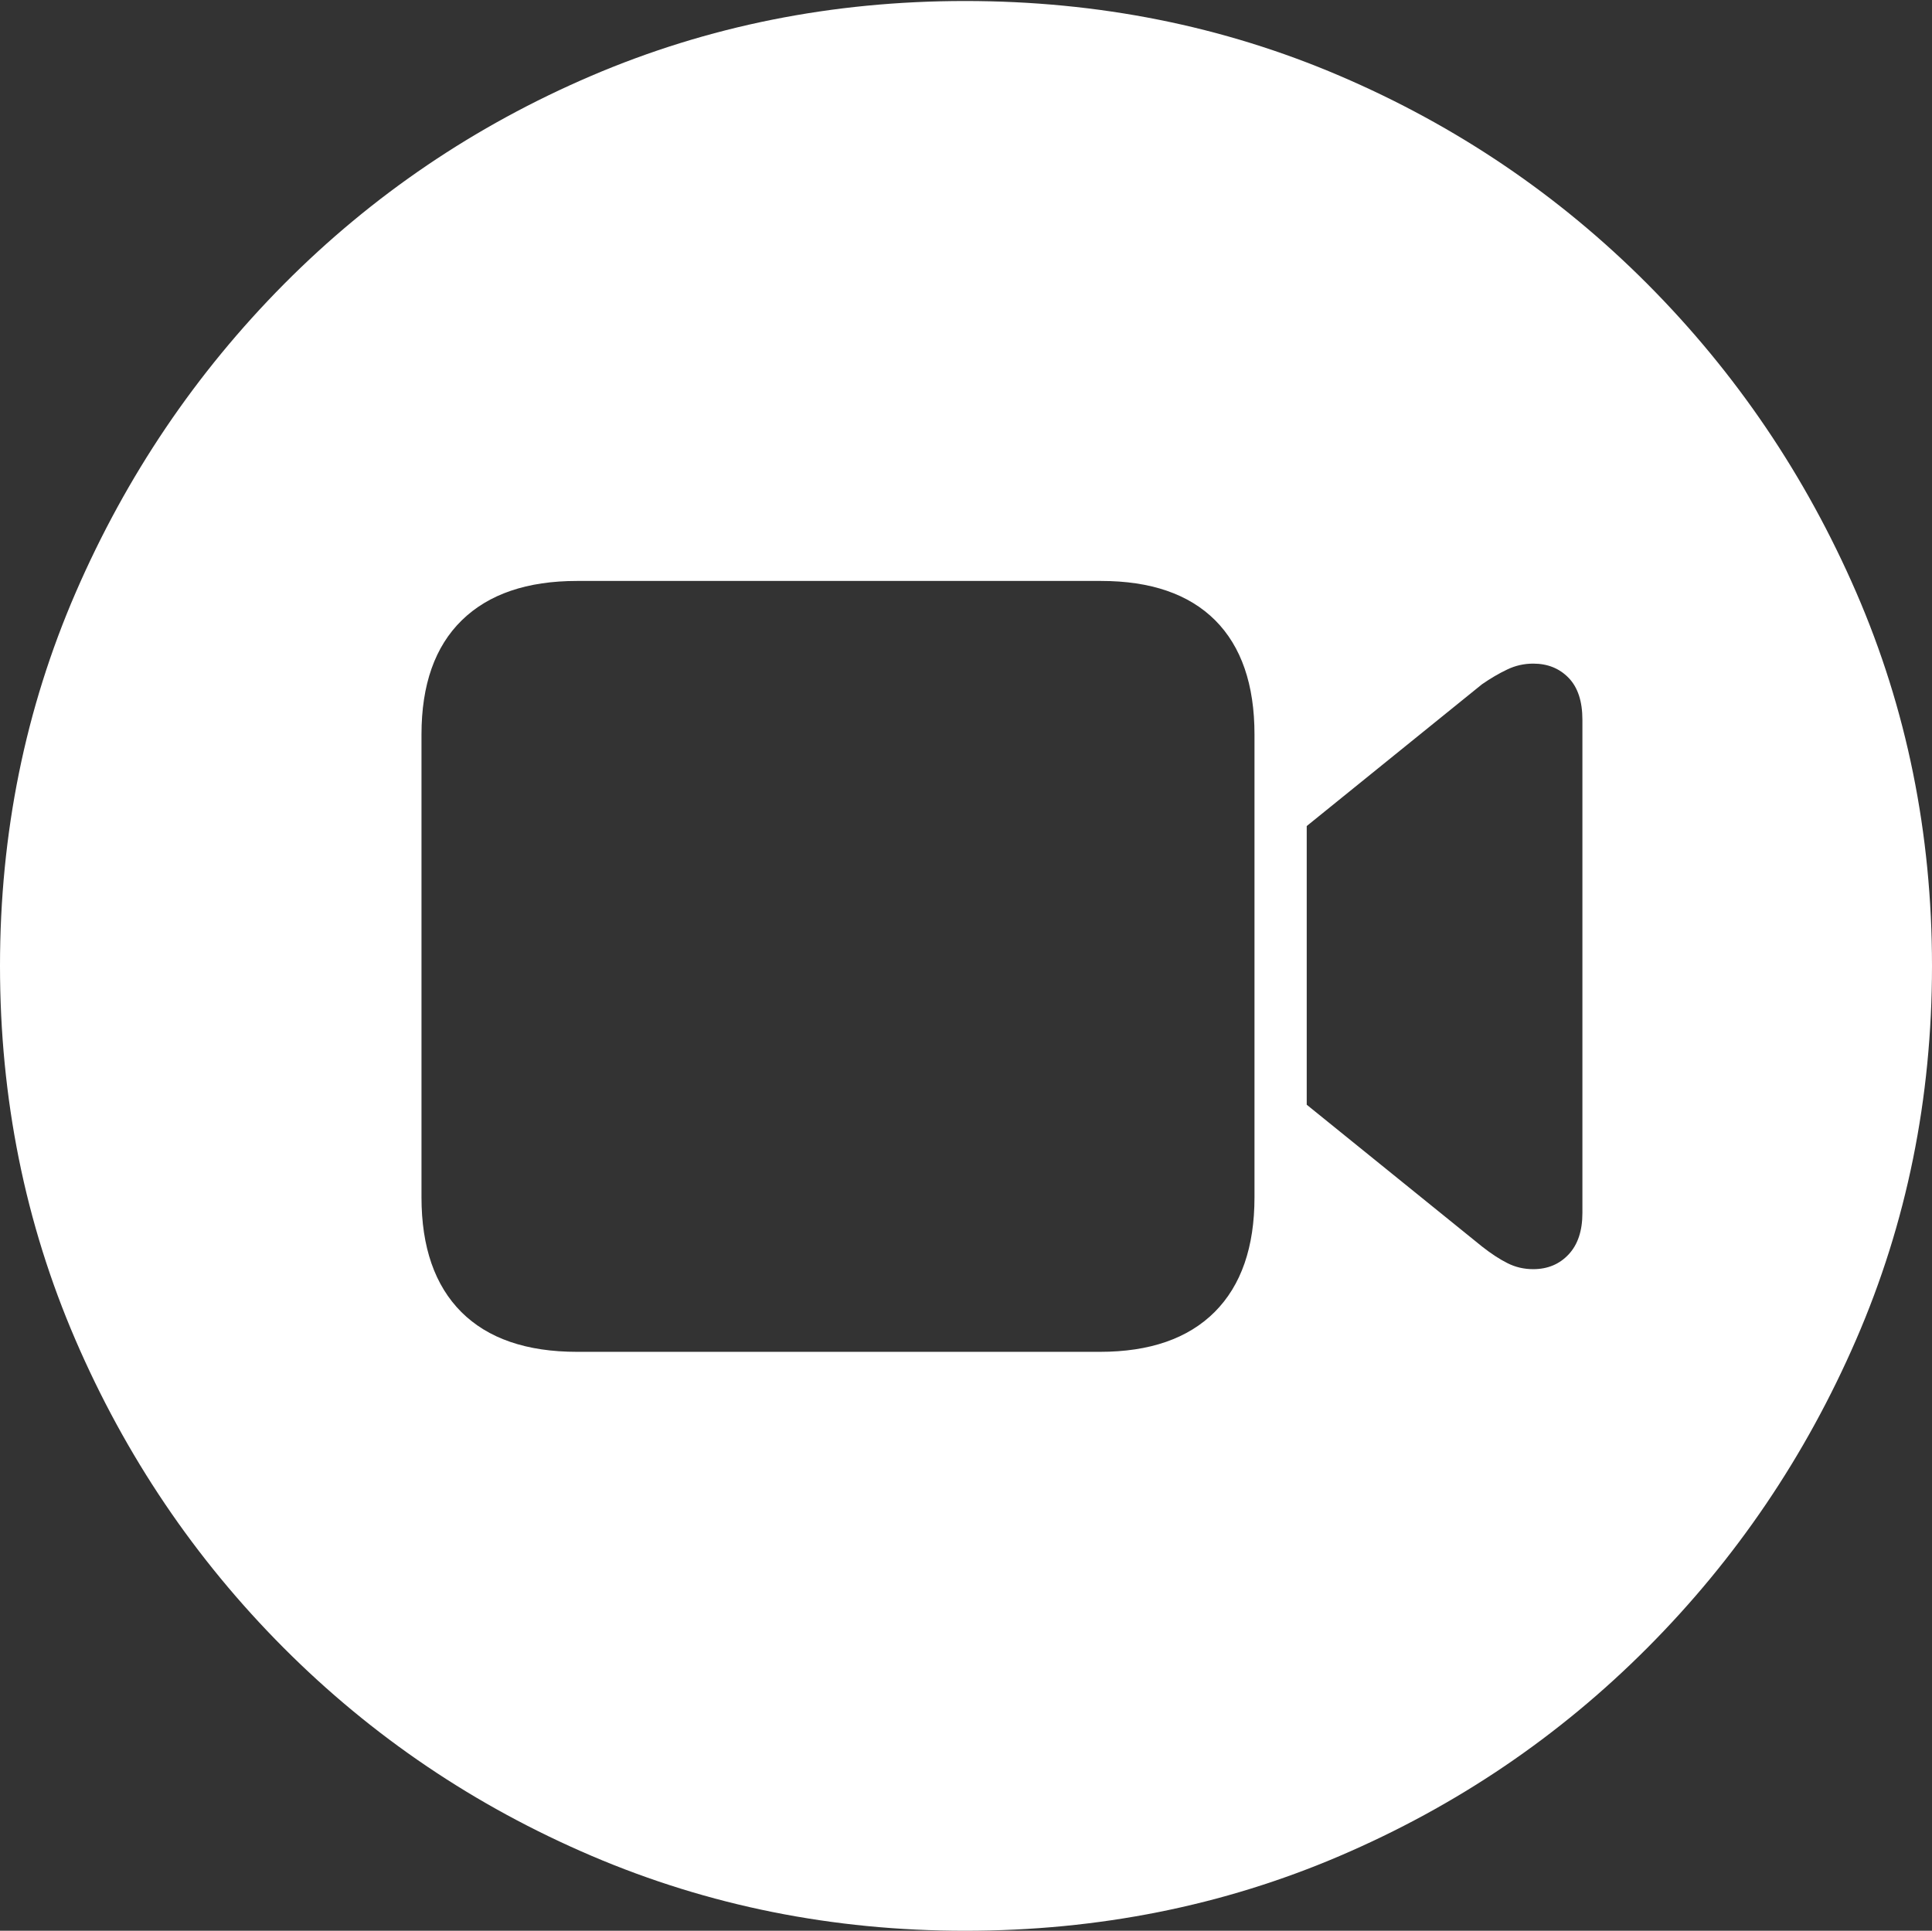 <?xml version="1.0" encoding="UTF-8"?>
<!--Generator: Apple Native CoreSVG 175-->
<!DOCTYPE svg
PUBLIC "-//W3C//DTD SVG 1.1//EN"
       "http://www.w3.org/Graphics/SVG/1.1/DTD/svg11.dtd">
<svg version="1.1" xmlns="http://www.w3.org/2000/svg" xmlns:xlink="http://www.w3.org/1999/xlink" width="19.16" height="19.15">
 <rect width="100%" height="100%" fill="#333333" stroke="none"/>
 <g>
  <rect height="19.15" opacity="0" width="19.16" x="0" y="0"/>
  <path d="M9.57 19.15Q11.553 19.15 13.286 18.408Q15.02 17.666 16.338 16.343Q17.656 15.02 18.408 13.286Q19.16 11.553 19.16 9.58Q19.16 7.607 18.408 5.874Q17.656 4.141 16.338 2.817Q15.02 1.494 13.286 0.752Q11.553 0.01 9.57 0.01Q7.598 0.01 5.864 0.752Q4.131 1.494 2.817 2.817Q1.504 4.141 0.752 5.874Q0 7.607 0 9.58Q0 11.553 0.747 13.286Q1.494 15.02 2.812 16.343Q4.131 17.666 5.869 18.408Q7.607 19.15 9.57 19.15ZM5.723 13.408Q4.971 13.408 4.575 13.013Q4.18 12.617 4.18 11.875L4.18 7.285Q4.18 6.543 4.58 6.152Q4.98 5.762 5.723 5.762L10.918 5.762Q11.66 5.762 12.051 6.152Q12.441 6.543 12.441 7.285L12.441 11.875Q12.441 12.617 12.046 13.013Q11.65 13.408 10.908 13.408ZM12.959 10.957L12.959 8.193L14.697 6.787Q14.824 6.699 14.946 6.641Q15.068 6.582 15.205 6.582Q15.42 6.582 15.557 6.724Q15.693 6.865 15.693 7.139L15.693 12.031Q15.693 12.295 15.557 12.441Q15.42 12.588 15.205 12.588Q15.068 12.588 14.951 12.529Q14.834 12.471 14.697 12.363Z" fill="#ffffff"/>
 </g>
</svg>
